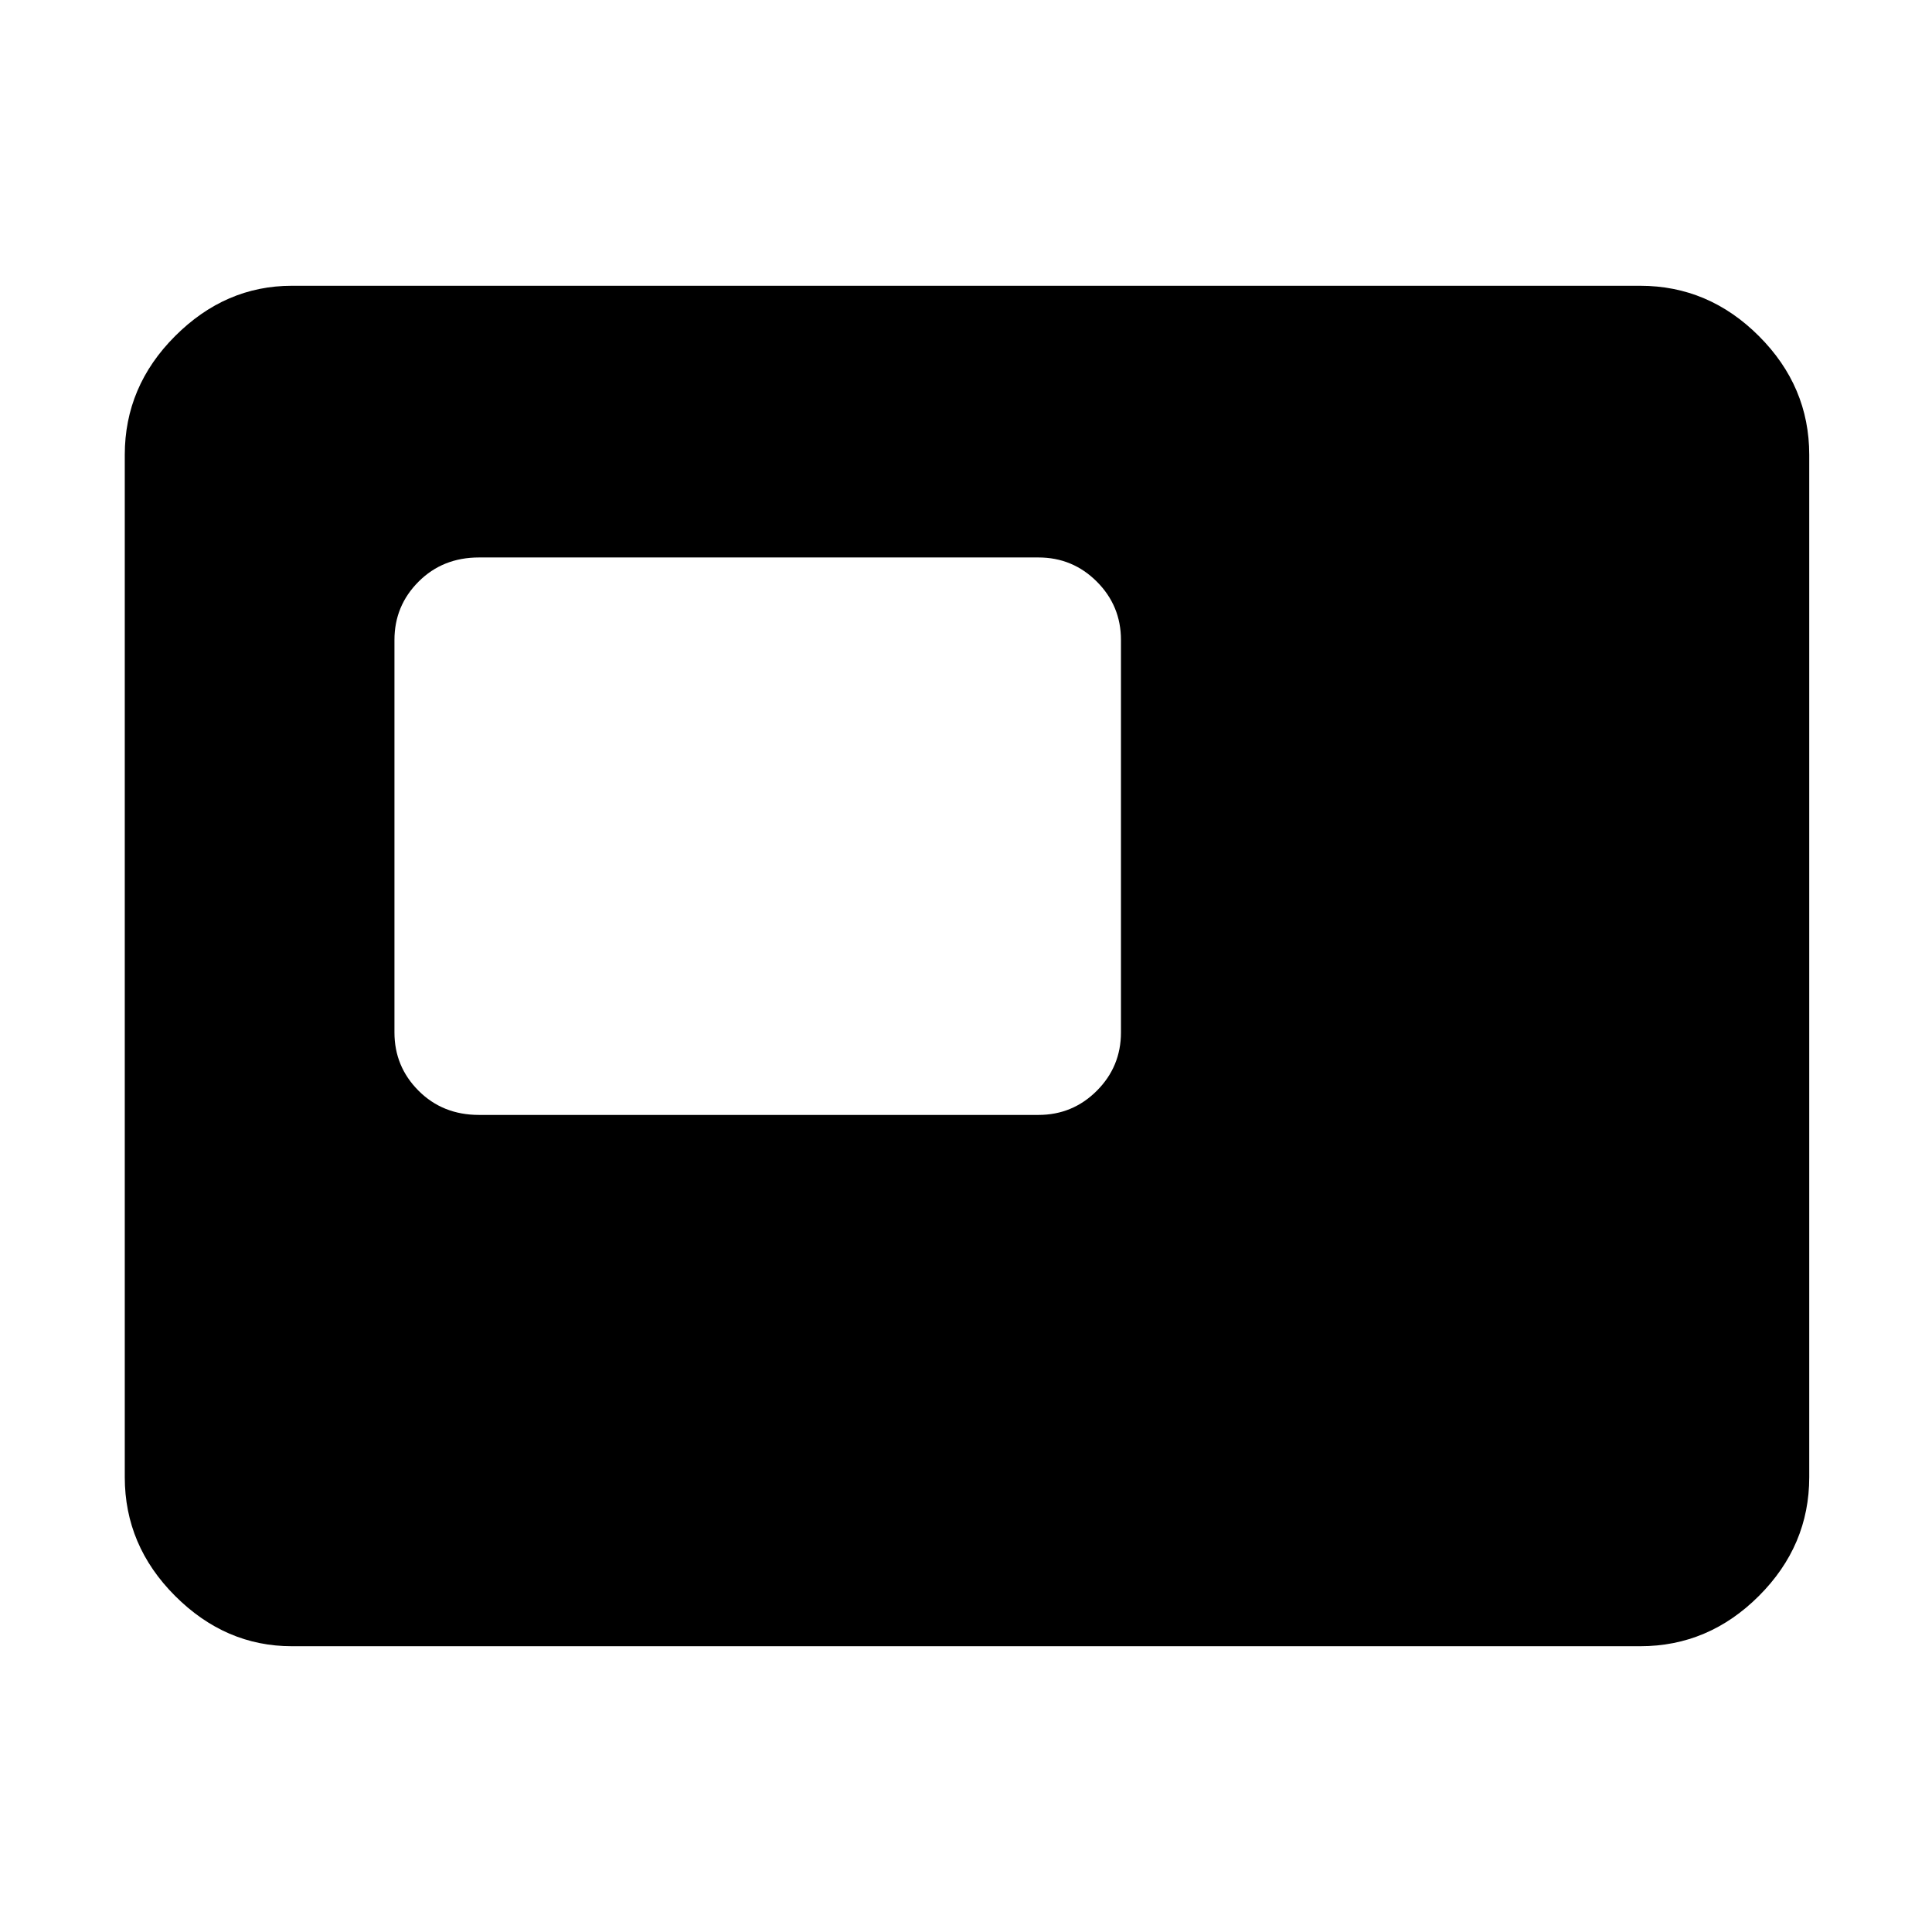 <svg xmlns="http://www.w3.org/2000/svg" height="48" width="48"><path d="M11.9 27.7h13.9q.85 0 1.45-.6t.6-1.45V15.9q0-.85-.6-1.45t-1.45-.6H11.9q-.9 0-1.5.6t-.6 1.45v9.75q0 .85.6 1.45t1.5.6ZM7.25 40.9q-1.65 0-2.9-1.25T3.1 36.7V11.3q0-1.7 1.25-2.95Q5.6 7.1 7.25 7.1h33.5q1.7 0 2.95 1.25 1.25 1.25 1.25 2.95v25.4q0 1.7-1.25 2.95-1.25 1.25-2.95 1.25Z"/></svg>